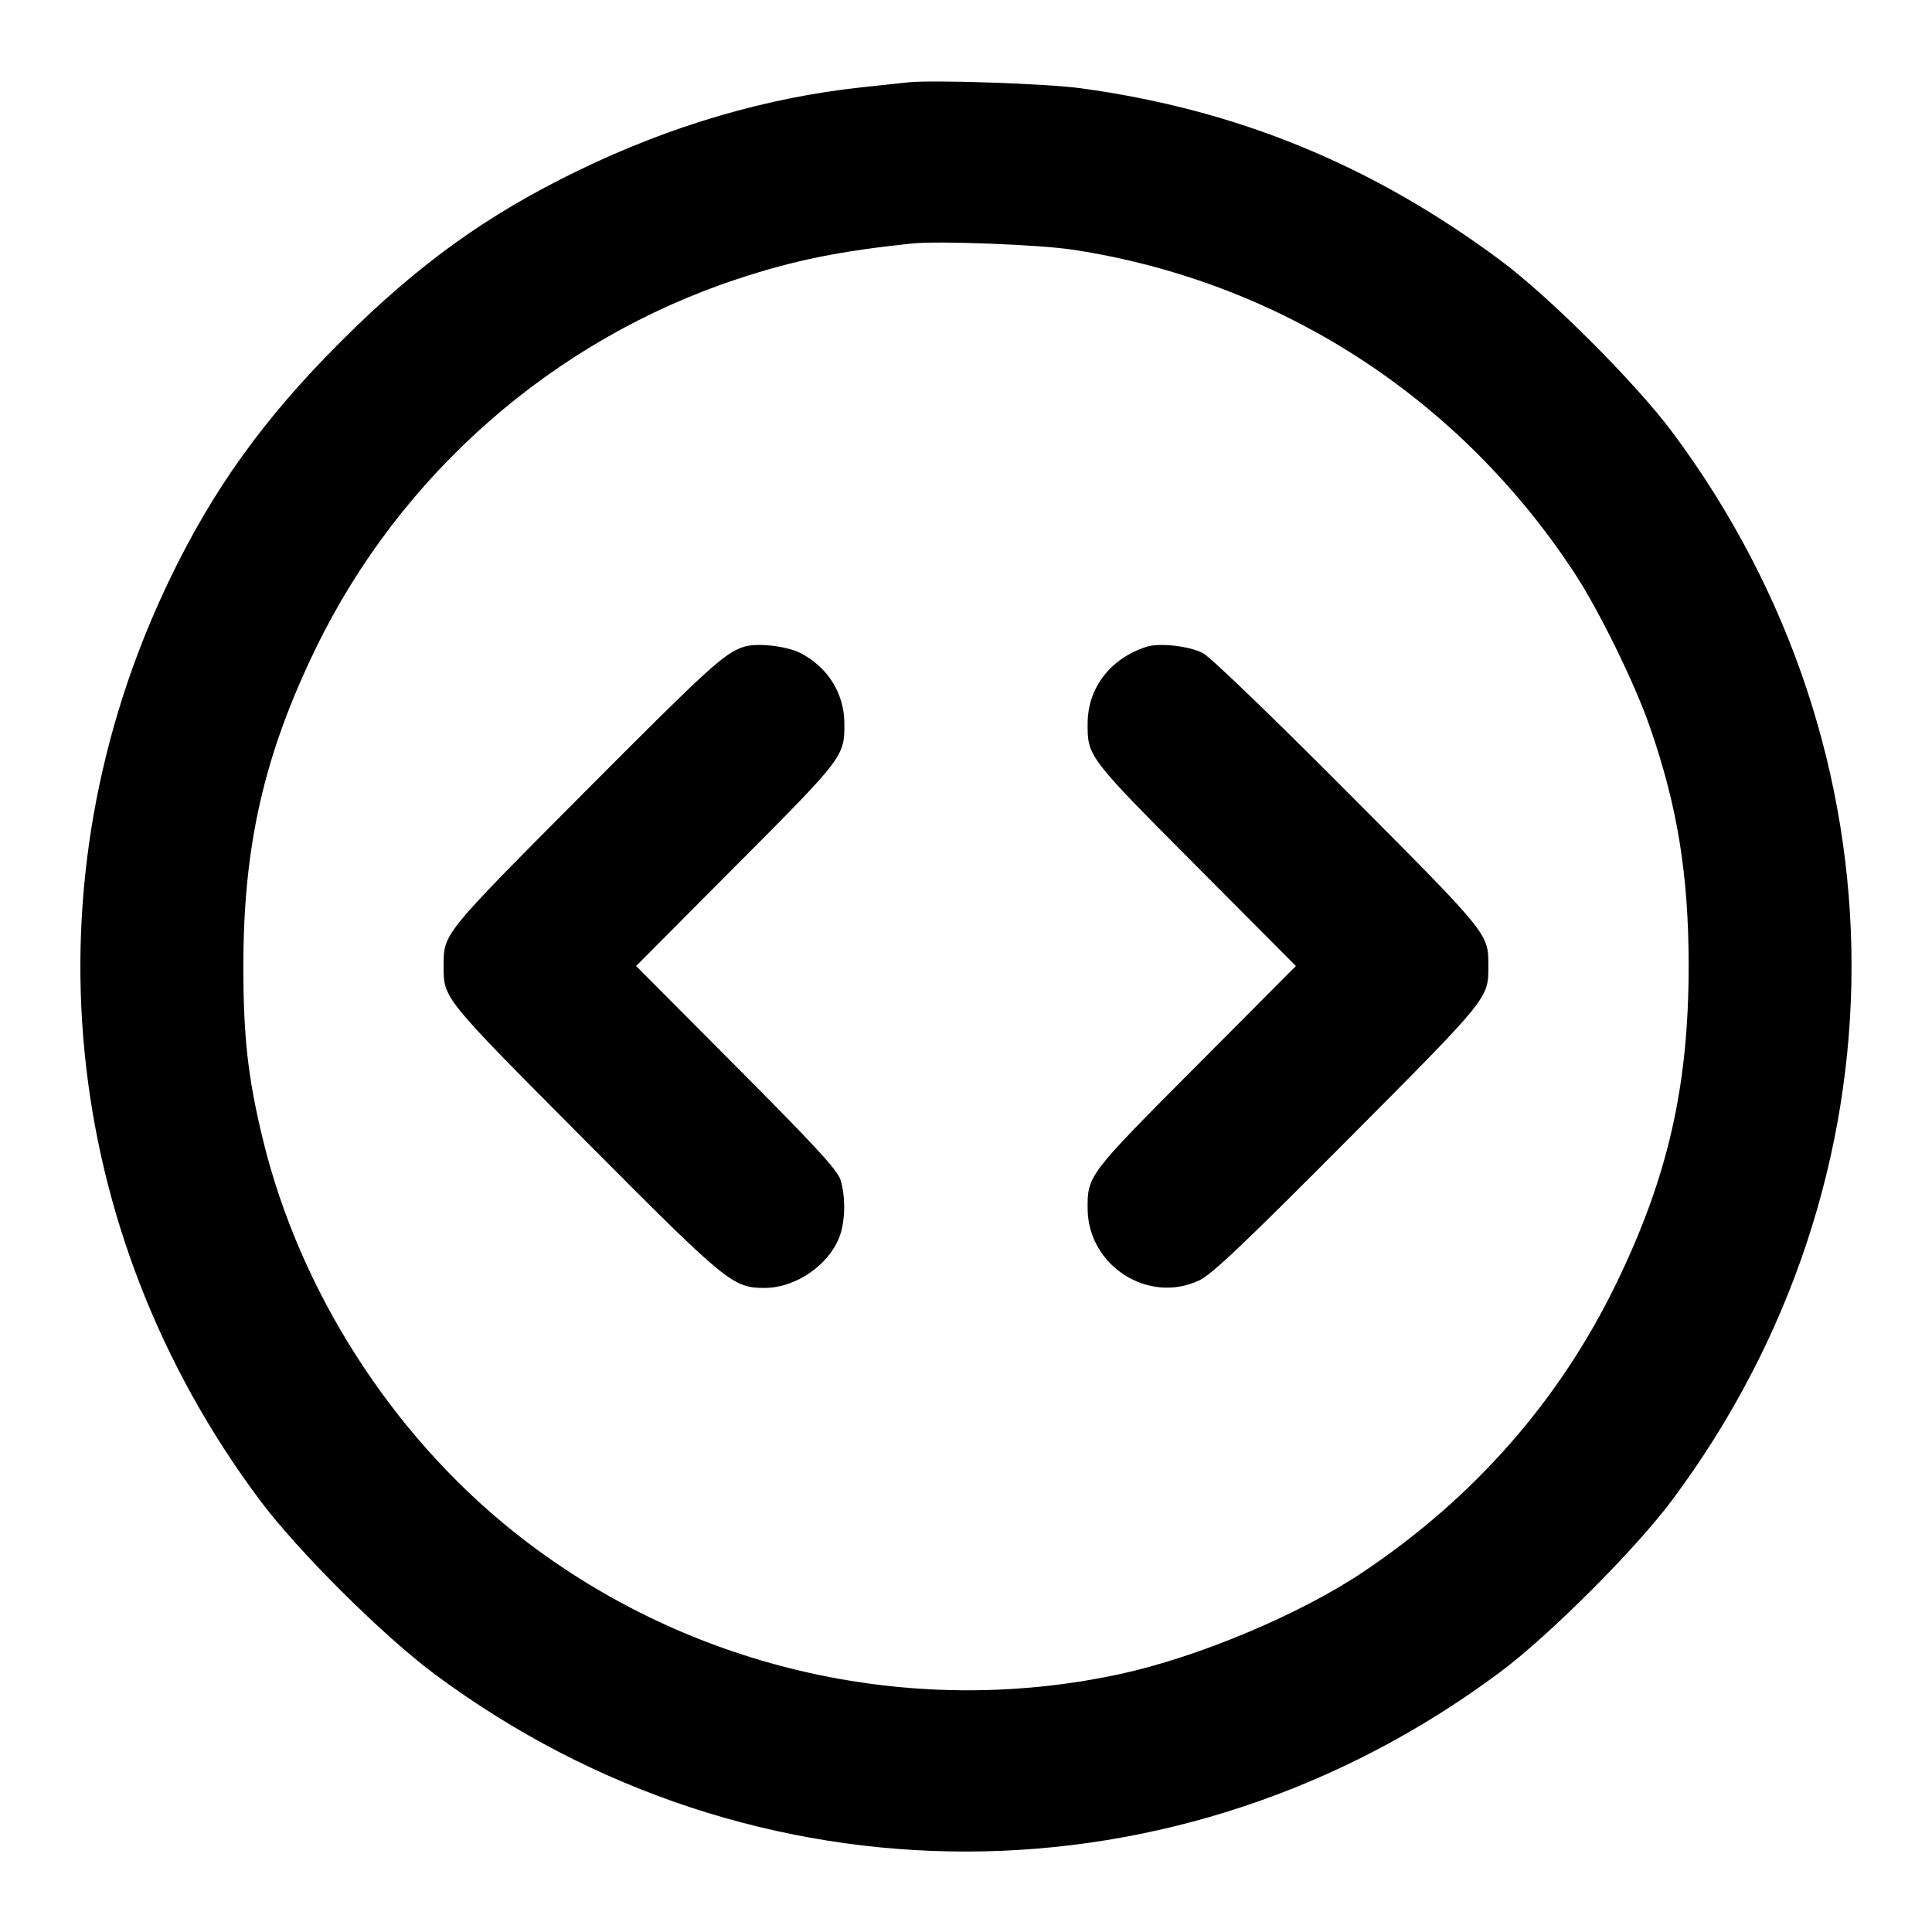 <svg width="24" height="24" viewBox="0 0 24 24" fill="none" xmlns="http://www.w3.org/2000/svg"><path d="M11.280 1.023 C 11.203 1.032,10.951 1.059,10.720 1.083 C 9.527 1.210,8.337 1.558,7.180 2.120 C 6.045 2.671,5.193 3.285,4.238 4.239 C 3.277 5.198,2.643 6.080,2.097 7.220 C 0.301 10.968,0.728 15.286,3.226 18.633 C 3.701 19.269,4.753 20.316,5.400 20.797 C 9.364 23.745,14.666 23.734,18.637 20.770 C 19.246 20.316,20.316 19.246,20.770 18.637 C 23.744 14.652,23.744 9.348,20.770 5.363 C 20.316 4.755,19.247 3.686,18.640 3.235 C 17.045 2.049,15.365 1.360,13.423 1.096 C 13.000 1.038,11.574 0.990,11.280 1.023 M13.320 3.101 C 15.883 3.488,18.124 4.931,19.560 7.120 C 19.863 7.583,20.303 8.479,20.492 9.020 C 20.838 10.013,20.977 10.865,20.977 12.000 C 20.977 13.493,20.720 14.621,20.080 15.940 C 19.375 17.394,18.311 18.607,16.927 19.532 C 16.138 20.060,14.876 20.588,13.908 20.797 C 11.266 21.366,8.479 20.708,6.370 19.019 C 4.857 17.807,3.722 16.029,3.267 14.160 C 3.081 13.397,3.023 12.888,3.023 12.000 C 3.023 10.507,3.280 9.379,3.920 8.060 C 4.971 5.891,6.877 4.221,9.160 3.466 C 9.865 3.233,10.432 3.118,11.340 3.024 C 11.662 2.991,12.911 3.039,13.320 3.101 M9.240 8.035 C 8.996 8.115,8.811 8.284,7.255 9.847 C 5.493 11.617,5.511 11.595,5.511 12.000 C 5.511 12.405,5.493 12.383,7.255 14.154 C 9.035 15.944,9.102 15.999,9.500 15.999 C 9.874 15.999,10.277 15.730,10.421 15.383 C 10.500 15.194,10.509 14.870,10.441 14.656 C 10.401 14.533,10.128 14.236,9.146 13.250 L 7.902 12.000 9.146 10.750 C 10.488 9.403,10.492 9.397,10.489 8.980 C 10.485 8.610,10.282 8.287,9.943 8.112 C 9.771 8.024,9.399 7.983,9.240 8.035 M14.240 8.035 C 13.793 8.181,13.515 8.542,13.511 8.980 C 13.508 9.397,13.512 9.403,14.854 10.750 L 16.098 12.000 14.854 13.250 C 13.512 14.597,13.508 14.603,13.511 15.020 C 13.518 15.727,14.269 16.205,14.900 15.904 C 15.056 15.829,15.458 15.448,16.745 14.154 C 18.507 12.383,18.489 12.405,18.489 12.000 C 18.489 11.595,18.507 11.617,16.745 9.847 C 15.788 8.886,15.034 8.160,14.943 8.113 C 14.772 8.024,14.399 7.983,14.240 8.035 " stroke="none" fill-rule="evenodd" fill="black"></path></svg>